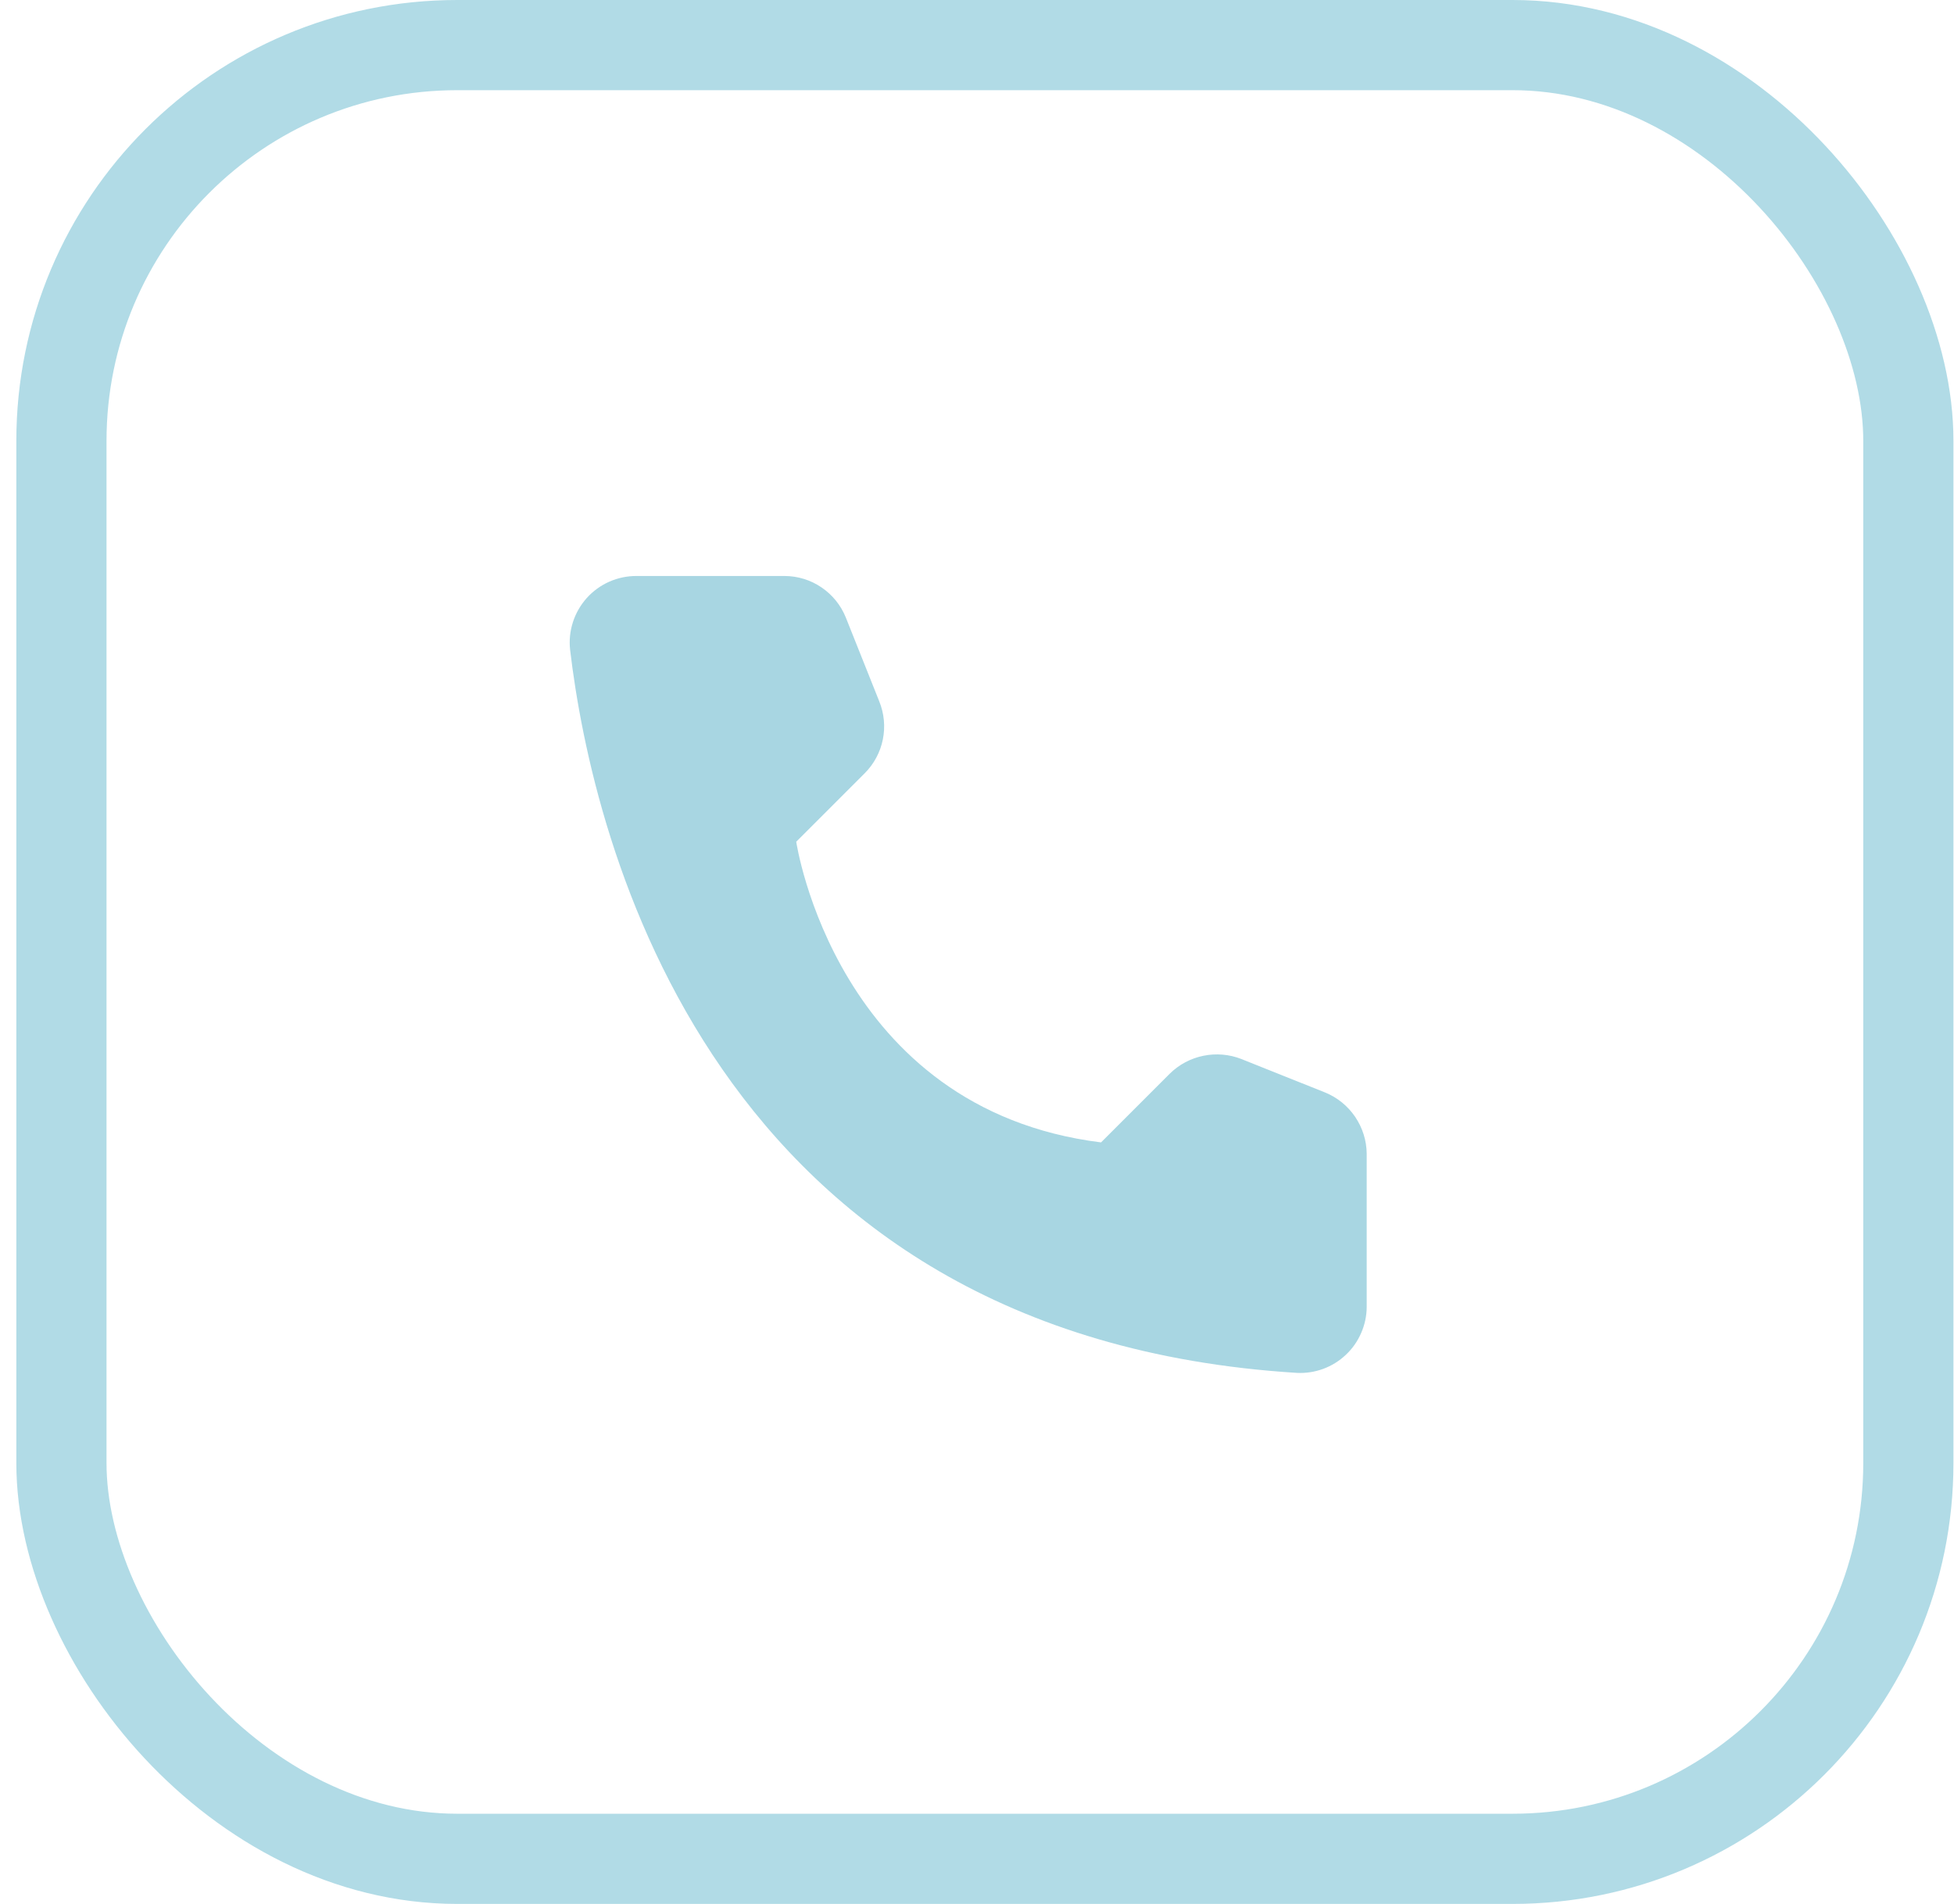 <svg width="39" height="38" viewBox="0 0 39 38" fill="none" xmlns="http://www.w3.org/2000/svg">
<rect x="1.226" y="0.9" width="36.863" height="36.2" rx="7.9" stroke="#B1DBE6" stroke-width="1.8"/>
<path d="M21.976 22.801L23.346 21.431C23.531 21.248 23.764 21.124 24.018 21.072C24.272 21.02 24.536 21.042 24.777 21.137L26.446 21.804C26.69 21.903 26.899 22.072 27.047 22.29C27.195 22.508 27.276 22.764 27.278 23.027V26.086C27.277 26.265 27.239 26.442 27.167 26.606C27.096 26.77 26.992 26.919 26.861 27.041C26.731 27.164 26.578 27.259 26.41 27.321C26.241 27.383 26.063 27.41 25.884 27.401C14.186 26.673 11.826 16.763 11.379 12.97C11.358 12.784 11.377 12.596 11.435 12.417C11.492 12.239 11.587 12.075 11.712 11.935C11.837 11.796 11.991 11.685 12.162 11.609C12.333 11.534 12.519 11.495 12.706 11.496H15.66C15.923 11.497 16.181 11.576 16.398 11.725C16.616 11.873 16.785 12.083 16.883 12.328L17.549 13.998C17.647 14.239 17.672 14.503 17.621 14.757C17.57 15.012 17.445 15.246 17.262 15.43L15.892 16.8C15.892 16.8 16.681 22.14 21.976 22.801Z" fill="#A8D6E2"/>
</svg>
